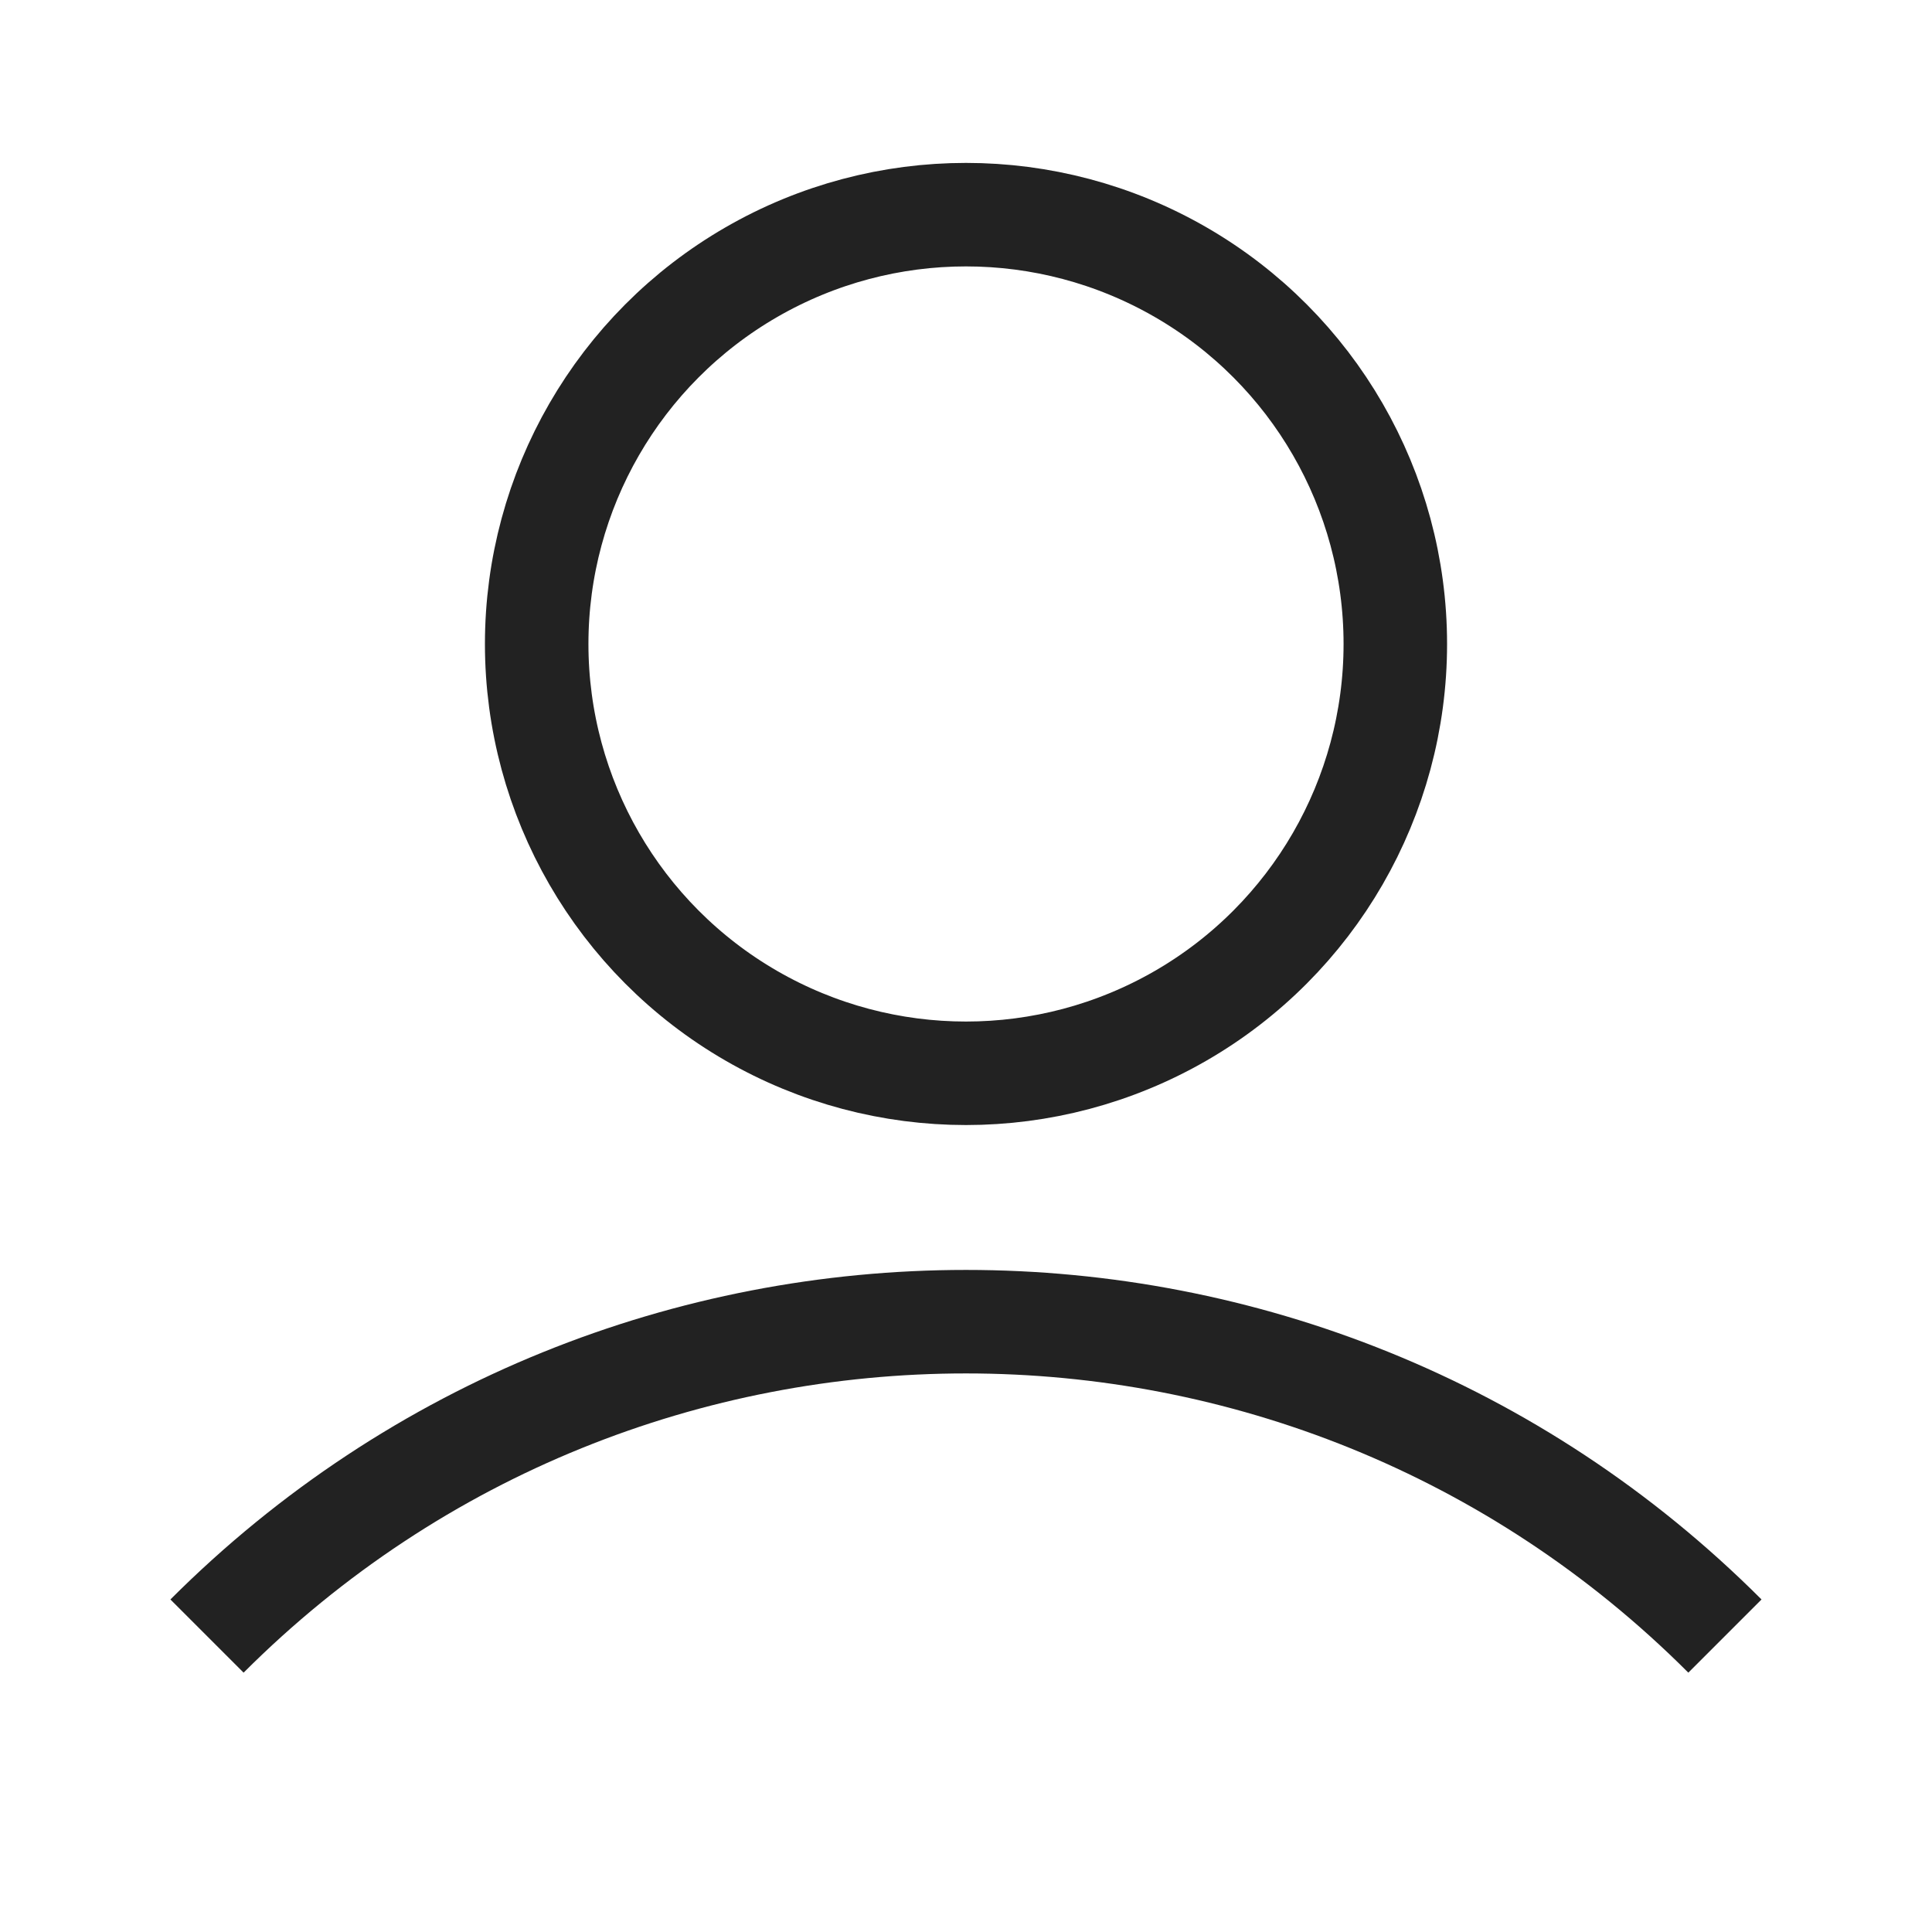 <svg fill="none" height="28" viewBox="0 0 28 28" width="28" xmlns="http://www.w3.org/2000/svg"><g stroke="#222" stroke-width="1.5"><ellipse cx="14" cy="9.333" rx="6.222" ry="6.222"/><path d="m3 23.711c6.075-6.075 15.924-6.075 21.999 0"/></g></svg>
